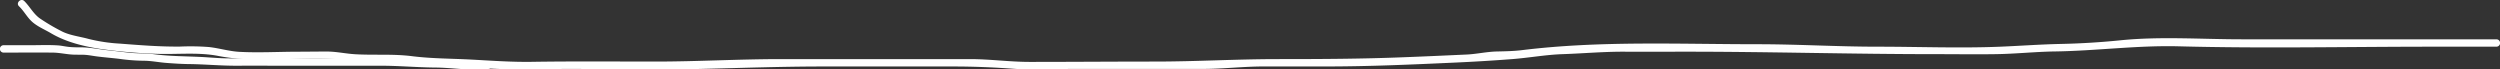 <svg xmlns="http://www.w3.org/2000/svg" viewBox="0 0 1015.23 28.21"><rect x="0" y="0" width="1015.23" height="28.21" fill="#333333" stroke="none"/><defs><style>.cls-1{fill:#fff;}</style></defs><g id="Calque_2" data-name="Calque 2"><g id="everything"><path class="cls-1" d="M7.72,2.55c2.19,2.09,3.41,4.78,5.8,6.7,2.21,1.77,4.78,2.82,7.19,4.25,5.92,3.5,12.9,5.24,19.73,6.32a208.42,208.42,0,0,0,22.18,2c8.7.42,17.48-.76,26.08.91,15.26,2.95,31.1.36,46.54,1.18,3.66.19,7.2,1,10.87,1.11,4.23.09,8.46-.2,12.69,0,7.8.33,15.44,1.95,23.26,2,8.17.08,16.26,1,24.41,1.08S223,28,231.29,28c17.63,0,35.3.37,52.92,0,16.71-.39,33.33-1,50.06-1q26.39,0,52.77,0c8.22,0,16.23.32,24.42.92,8.37.62,16.87.06,25.26.07q25.88,0,51.76,0c8.24,0,16.43-1,24.67-1q12.63,0,25.26,0c17.52,0,35-.78,52.54-1.58,7.76-.35,15.55-.82,23.27-1.42,6.8-.53,13.56-1.78,20.38-2,8.22-.28,16.24-1,24.5-1,8.55.06,17.11,0,25.67,0,33.74,0,67.38,1,101.13,1,8.21,0,16.42.12,24.62,0s16.12-1,24.21-1.1c16.79-.27,33.33-2.52,50.13-2.08,34.26.91,68.64.15,102.91.15h26a1.5,1.5,0,0,0,0-3H910.25c-16.33,0-32.94-1.24-49.2.41q-12.18,1.23-24.43,1.48c-8.13.18-16.14.77-24.25,1.11-16.6.68-33.37,0-50,0-16.24,0-32.4-1-48.62-1-31.86,0-64-1.49-95.69,2.4-3.47.42-6.81.47-10.29.55-4,.1-7.9,1-11.89,1.22-8.58.39-17.16.79-25.74,1.11C553.09,23.93,536,24,519,24c-16.68,0-33.32,1-50,1-16.93,0-33.87.14-50.8.14C410,25.14,402,24,393.89,24c-8.54,0-17.09,0-25.63,0l-51.12,0c-17,0-33.89,1-50.88,1-16.78,0-33.58-.15-50.36.11-8.21.12-16.23-.47-24.41-.91s-16-.37-24.06-1.37c-7.76-1-15.38-.35-23.14-.8-3.9-.22-7.65-1.1-11.57-1.1s-7.67.06-11.5.07c-8,0-16.12.48-24.08.05C93,20.81,89,19.56,84.84,19.1a96.19,96.19,0,0,0-11.64-.19C65,19,57,18.35,48.8,17.72A68,68,0,0,1,35.94,15.8c-3.61-1-7.93-1.46-11.21-3.27A79.34,79.34,0,0,1,16.1,7.41c-2.62-1.91-4-4.78-6.26-7C8.45-.91,6.32,1.21,7.72,2.55Z"/><path class="cls-1" d="M198.12,25c-3.22,0-6.45.21-9.66.08s-6.45-.57-9.7-.64c-6.39-.13-12.77-.45-19.17-.67s-13.06-.1-19.59-.1H100.67c-3.21,0-6.43.09-9.64,0s-6.28-.39-9.42-.54c-6.39-.31-12.74-.27-19.1-1.12-3-.4-6-.26-9-.52-3.21-.28-6.4-.76-9.6-1.07-3.49-.35-7-1.12-10.5-1.19-1.72,0-3.45,0-5.15-.15s-3.2-.55-4.83-.65c-3.59-.23-7.23-.08-10.83-.07H1.45a1.5,1.5,0,0,0,0,3c6.6,0,13.2-.06,19.8,0,2.93,0,5.74.73,8.65.83,1.48.05,3,0,4.46.07s3.16.41,4.74.62c3.21.43,6.43.65,9.64,1.06a76.94,76.94,0,0,0,9.59.73c3.09,0,6.15.65,9.23.88s6.13.44,9.21.47c6.48.07,12.93.7,19.41.67s13,0,19.44,0c13,0,26,0,39,0,7.25,0,14.47.65,21.71.74,3.66,0,7.26.35,10.91.6s7.25,0,10.87,0a1.5,1.5,0,0,0,0-3Z"/></g></g></svg>